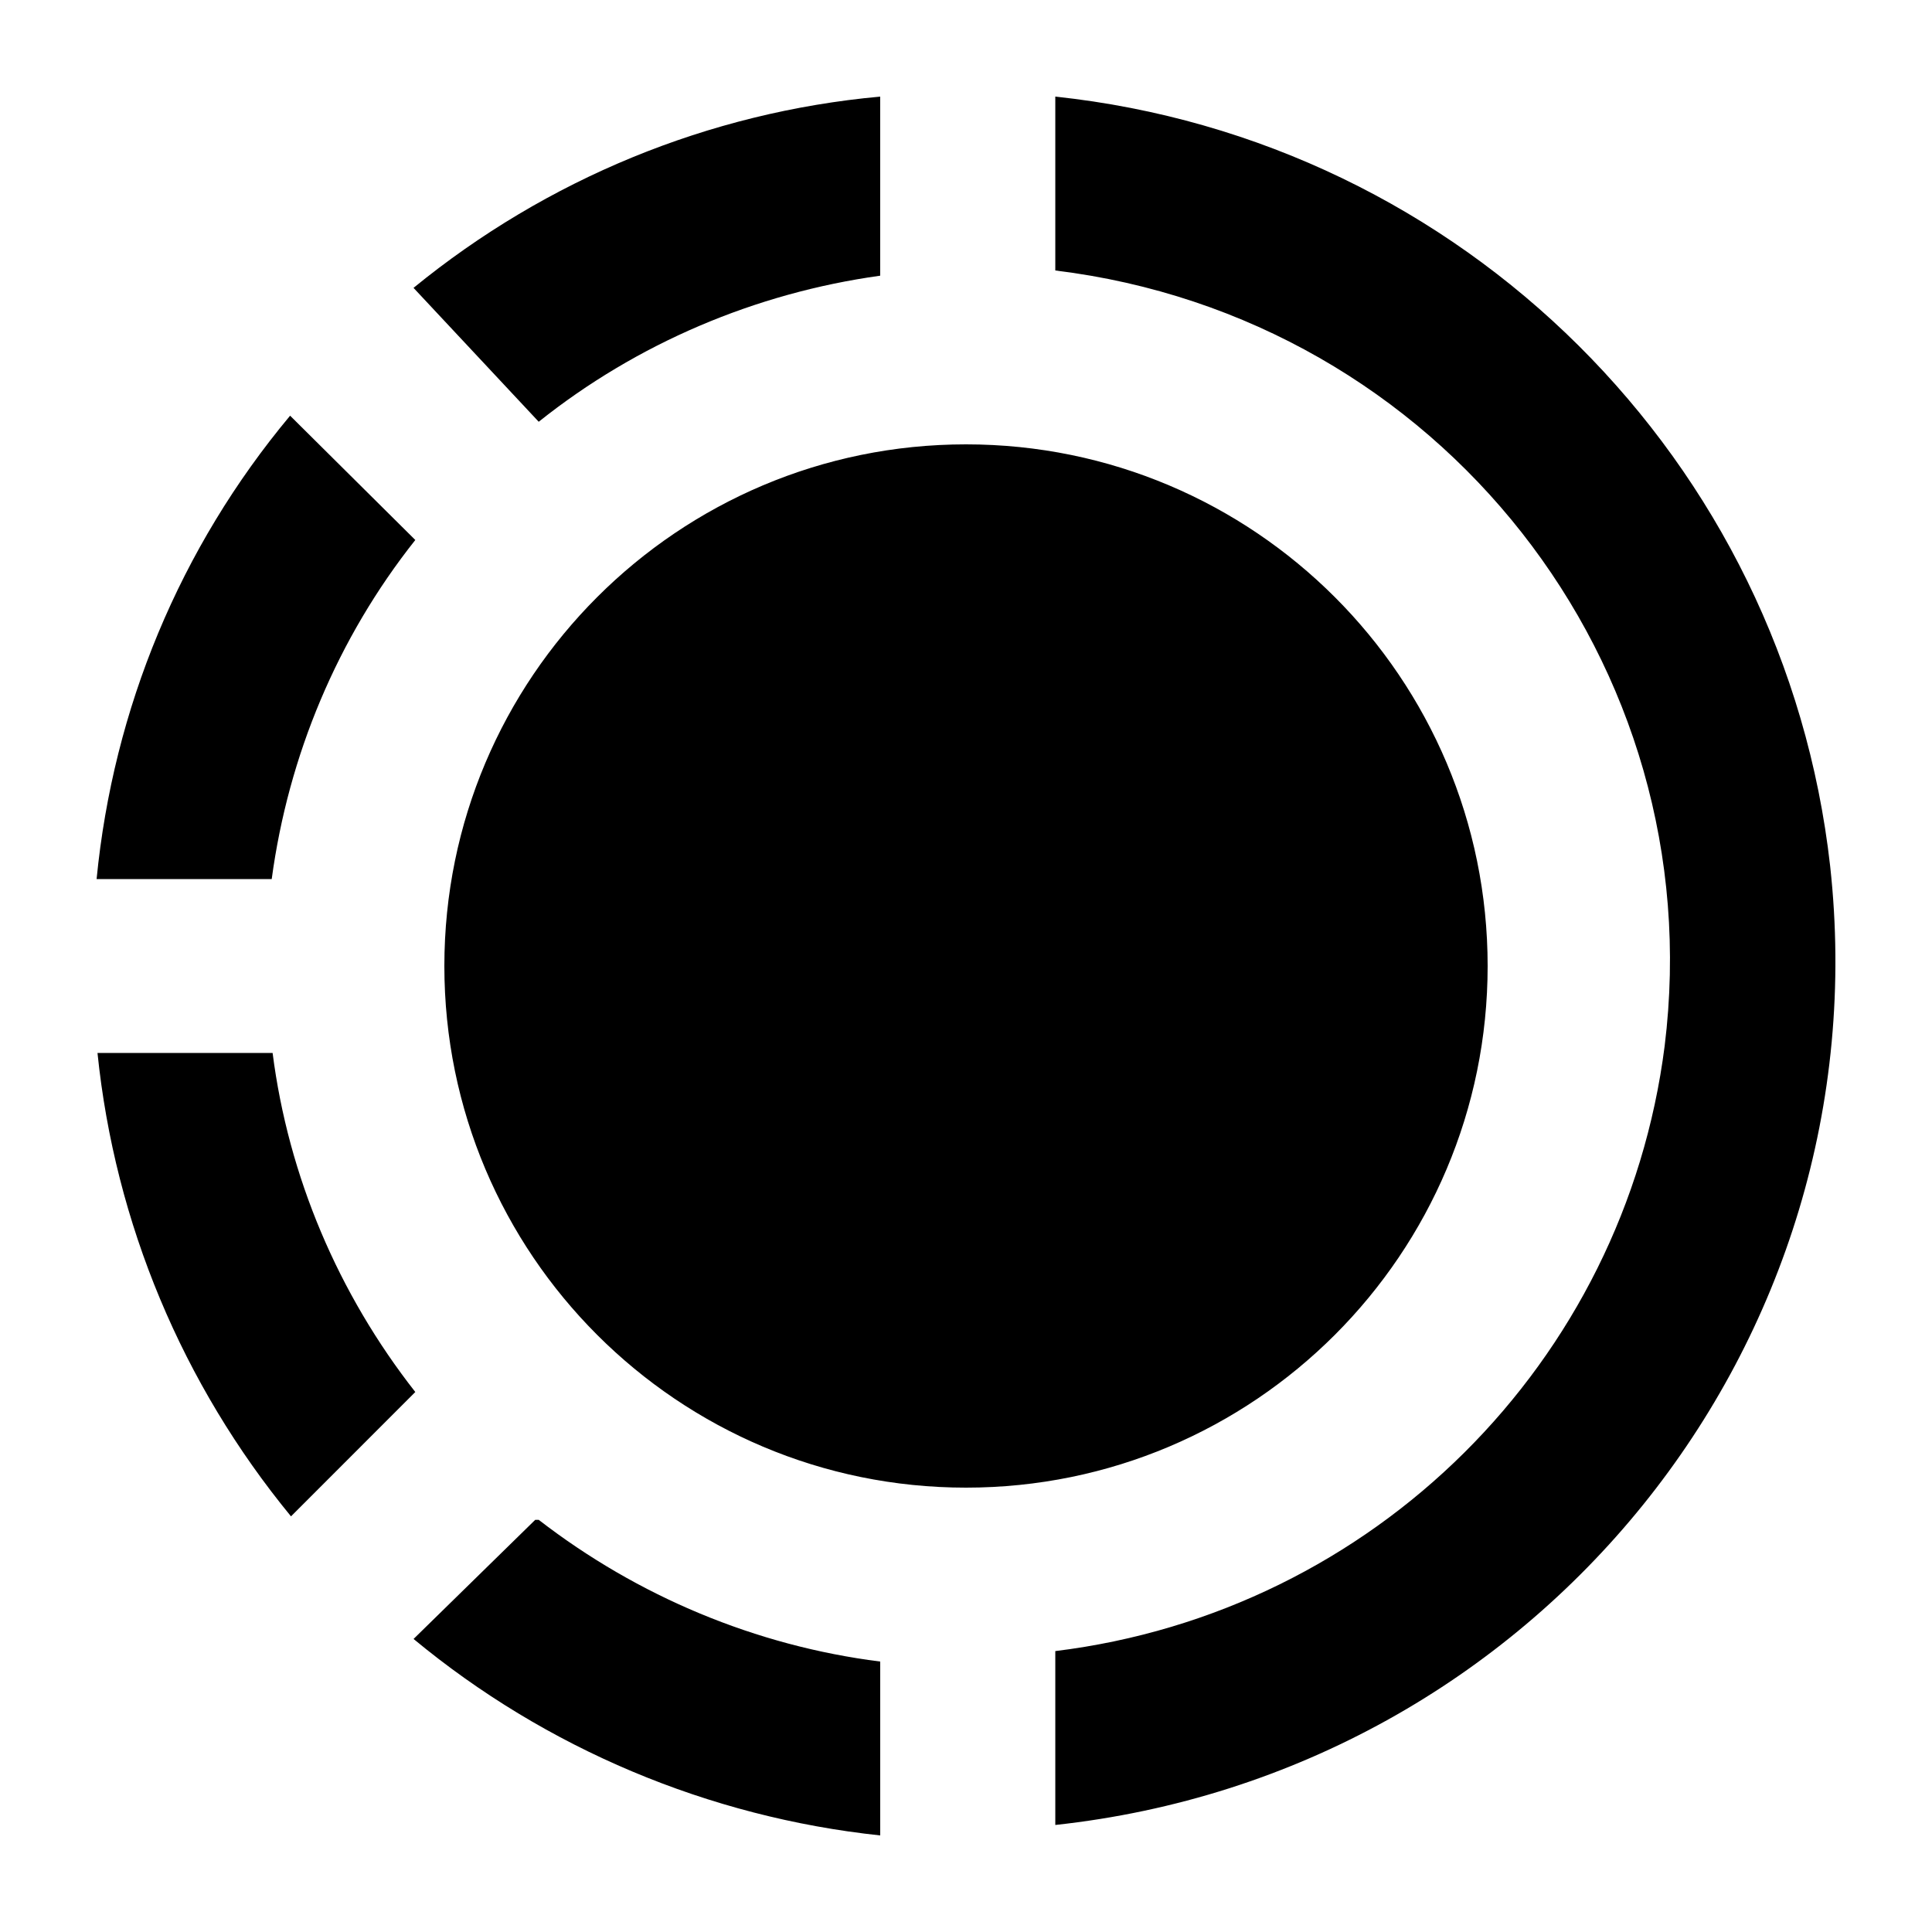 <svg xmlns="http://www.w3.org/2000/svg" width="500" height="500" viewBox="0 0 500 500">
    <path d="M273.11 25v45c99.47 12.15 169.94 101.93 157.7 200.7-10.42 81.9-75.23 146.48-157.7 156.6v45c124.62-13.5 214.12-124.65 200.53-248.18C461.86 119.27 378.7 36.25 273.11 25m-45.32 0c-44.41 4.05-86.33 21.37-120.77 49.5l32.4 34.65c25.38-20.25 55.97-33.3 88.37-37.8zM75.08 107.58C46.53 141.78 29.31 183.41 25 227.5h45.32c4.31-31.95 16.99-62.32 37.16-87.75zM25.23 272.5c4.53 44.1 21.98 85.73 50.08 119.93l32.17-32.18c-19.94-25.42-32.85-55.8-36.93-87.75zm113.29 120.83-31.49 30.83c34.21 28.35 76.36 46.12 120.77 50.85v-45c-32.17-4.05-62.76-16.87-88.37-36.67h-.91ZM250 115c74.56 0 135 60.44 135 135s-60.44 135-135 135-135-60.44-135-135 60.44-135 135-135"/>
</svg>
